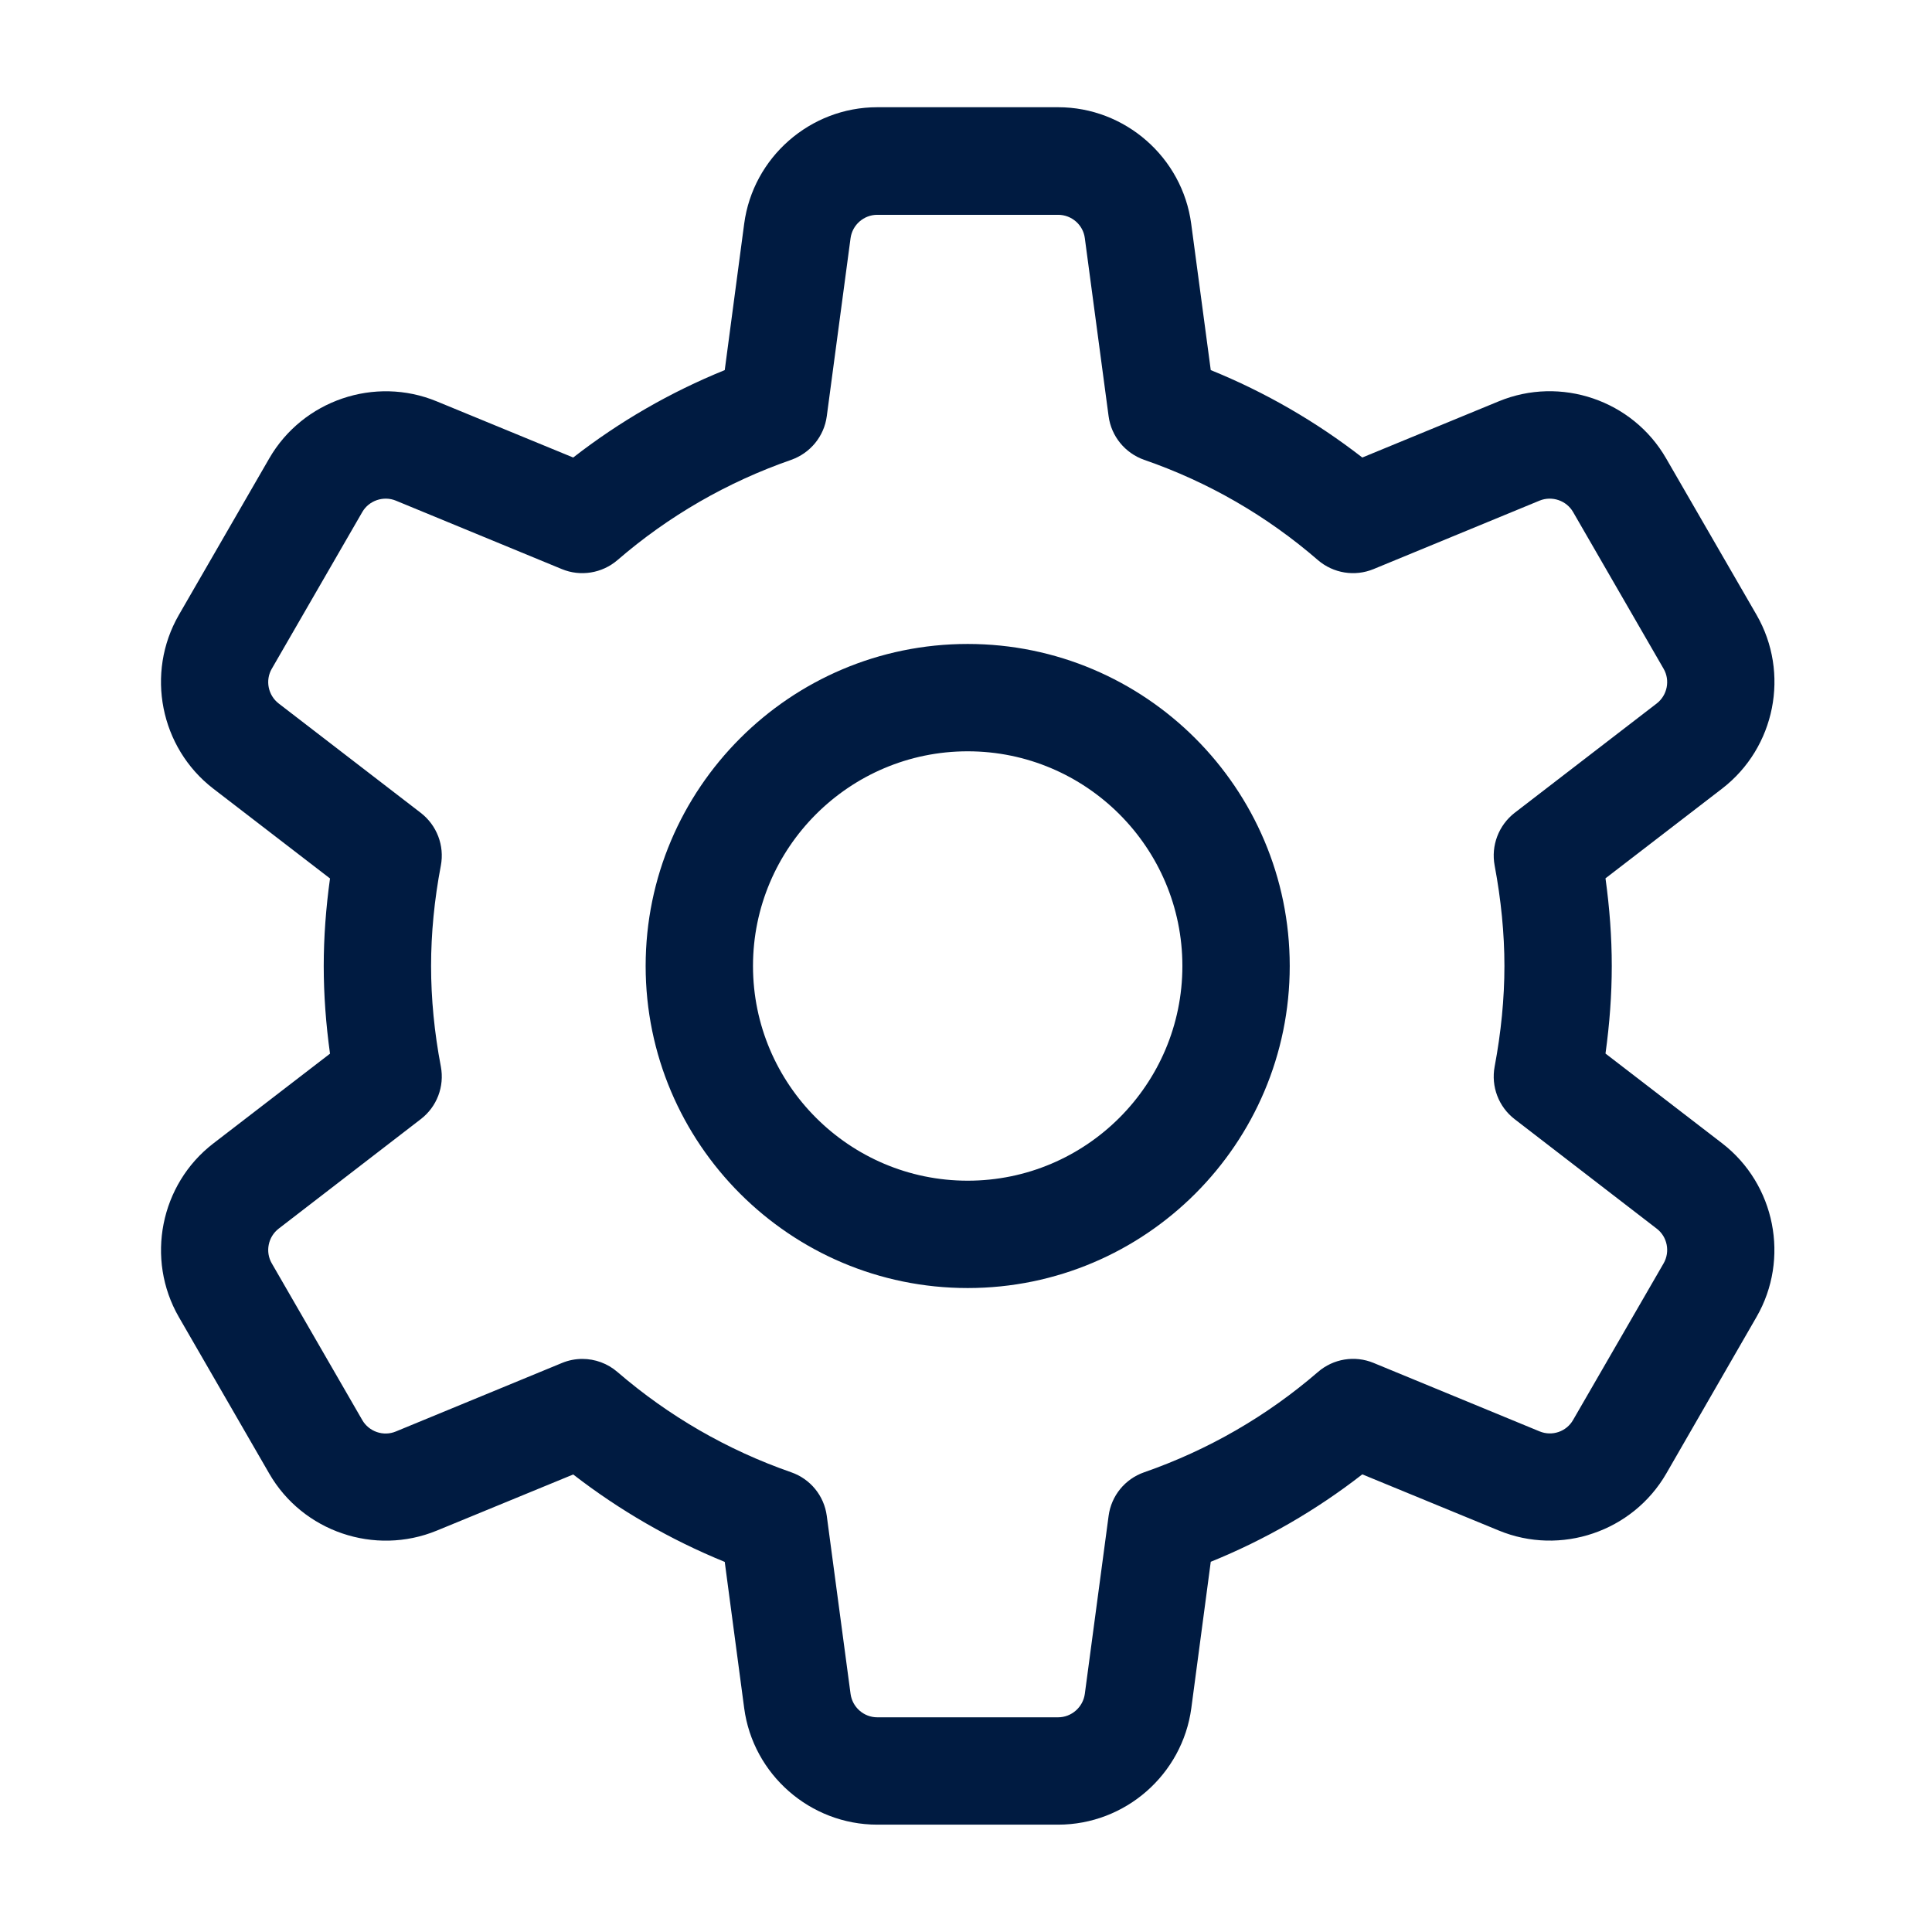 <svg width="16" height="16" viewBox="0 0 16 16" fill="none" xmlns="http://www.w3.org/2000/svg">
<path d="M8.763 15.111H7.265C6.71 15.111 6.236 14.696 6.163 14.146L6.002 12.935C5.551 12.751 5.131 12.508 4.747 12.211L3.617 12.676C3.103 12.887 2.507 12.684 2.23 12.204L1.481 10.907C1.204 10.426 1.327 9.808 1.766 9.47L2.733 8.726C2.699 8.481 2.681 8.238 2.681 8C2.681 7.763 2.699 7.52 2.733 7.275L1.766 6.531C1.326 6.192 1.204 5.574 1.481 5.093L2.23 3.796C2.508 3.315 3.104 3.112 3.617 3.324L4.747 3.789C5.13 3.491 5.551 3.248 6.002 3.065L6.163 1.853C6.236 1.303 6.71 0.888 7.265 0.888H8.763C9.318 0.888 9.792 1.304 9.865 1.853L10.027 3.065C10.478 3.248 10.898 3.491 11.282 3.789L12.411 3.324C12.925 3.111 13.521 3.315 13.798 3.796L14.547 5.092C14.825 5.574 14.702 6.191 14.263 6.53L13.296 7.274C13.33 7.519 13.348 7.762 13.348 8C13.348 8.237 13.33 8.48 13.296 8.725L14.263 9.469C14.702 9.808 14.824 10.426 14.547 10.906L13.799 12.204C13.521 12.684 12.925 12.887 12.412 12.675L11.282 12.21C10.899 12.508 10.478 12.751 10.027 12.934L9.866 14.146C9.792 14.696 9.319 15.111 8.763 15.111L8.763 15.111ZM4.823 11.254C4.927 11.254 5.031 11.291 5.113 11.362C5.538 11.728 6.022 12.008 6.553 12.193C6.711 12.248 6.825 12.387 6.847 12.554L7.044 14.028C7.059 14.139 7.154 14.222 7.265 14.222H8.763C8.874 14.222 8.969 14.138 8.984 14.028L9.181 12.554C9.203 12.387 9.317 12.248 9.475 12.193C10.006 12.008 10.491 11.728 10.915 11.362C11.042 11.252 11.22 11.223 11.375 11.287L12.75 11.854C12.854 11.897 12.973 11.856 13.028 11.759L13.777 10.463C13.833 10.366 13.808 10.242 13.72 10.175L12.543 9.268C12.411 9.166 12.347 8.998 12.378 8.833C12.431 8.551 12.459 8.27 12.459 8C12.459 7.731 12.431 7.45 12.378 7.168C12.347 7.003 12.411 6.835 12.543 6.732L13.72 5.826C13.808 5.758 13.833 5.634 13.777 5.538L13.028 4.241C12.973 4.145 12.853 4.104 12.75 4.146L11.375 4.713C11.22 4.777 11.042 4.748 10.915 4.639C10.491 4.272 10.007 3.992 9.475 3.808C9.317 3.752 9.203 3.613 9.181 3.447L8.984 1.972C8.97 1.862 8.875 1.779 8.763 1.779H7.265C7.154 1.779 7.059 1.862 7.044 1.972L6.847 3.447C6.825 3.613 6.711 3.752 6.553 3.808C6.022 3.993 5.538 4.272 5.113 4.639C4.986 4.748 4.807 4.777 4.653 4.713L3.278 4.146C3.176 4.104 3.055 4.145 3 4.241L2.251 5.538C2.195 5.634 2.22 5.758 2.308 5.826L3.485 6.732C3.618 6.835 3.682 7.003 3.651 7.168C3.597 7.45 3.57 7.731 3.57 8C3.57 8.27 3.597 8.551 3.651 8.833C3.682 8.998 3.618 9.166 3.485 9.268L2.308 10.175C2.22 10.243 2.195 10.367 2.251 10.463L3 11.76C3.055 11.856 3.175 11.898 3.278 11.855L4.653 11.288C4.708 11.265 4.766 11.254 4.823 11.254V11.254ZM8.014 10.667C6.543 10.667 5.347 9.471 5.347 8C5.347 6.529 6.543 5.333 8.014 5.333C9.485 5.333 10.681 6.529 10.681 8C10.681 9.471 9.485 10.667 8.014 10.667ZM8.014 6.222C7.034 6.222 6.236 7.02 6.236 8C6.236 8.98 7.034 9.778 8.014 9.778C8.995 9.778 9.792 8.98 9.792 8C9.792 7.02 8.995 6.222 8.014 6.222Z" fill="#001B41"/>
</svg>
